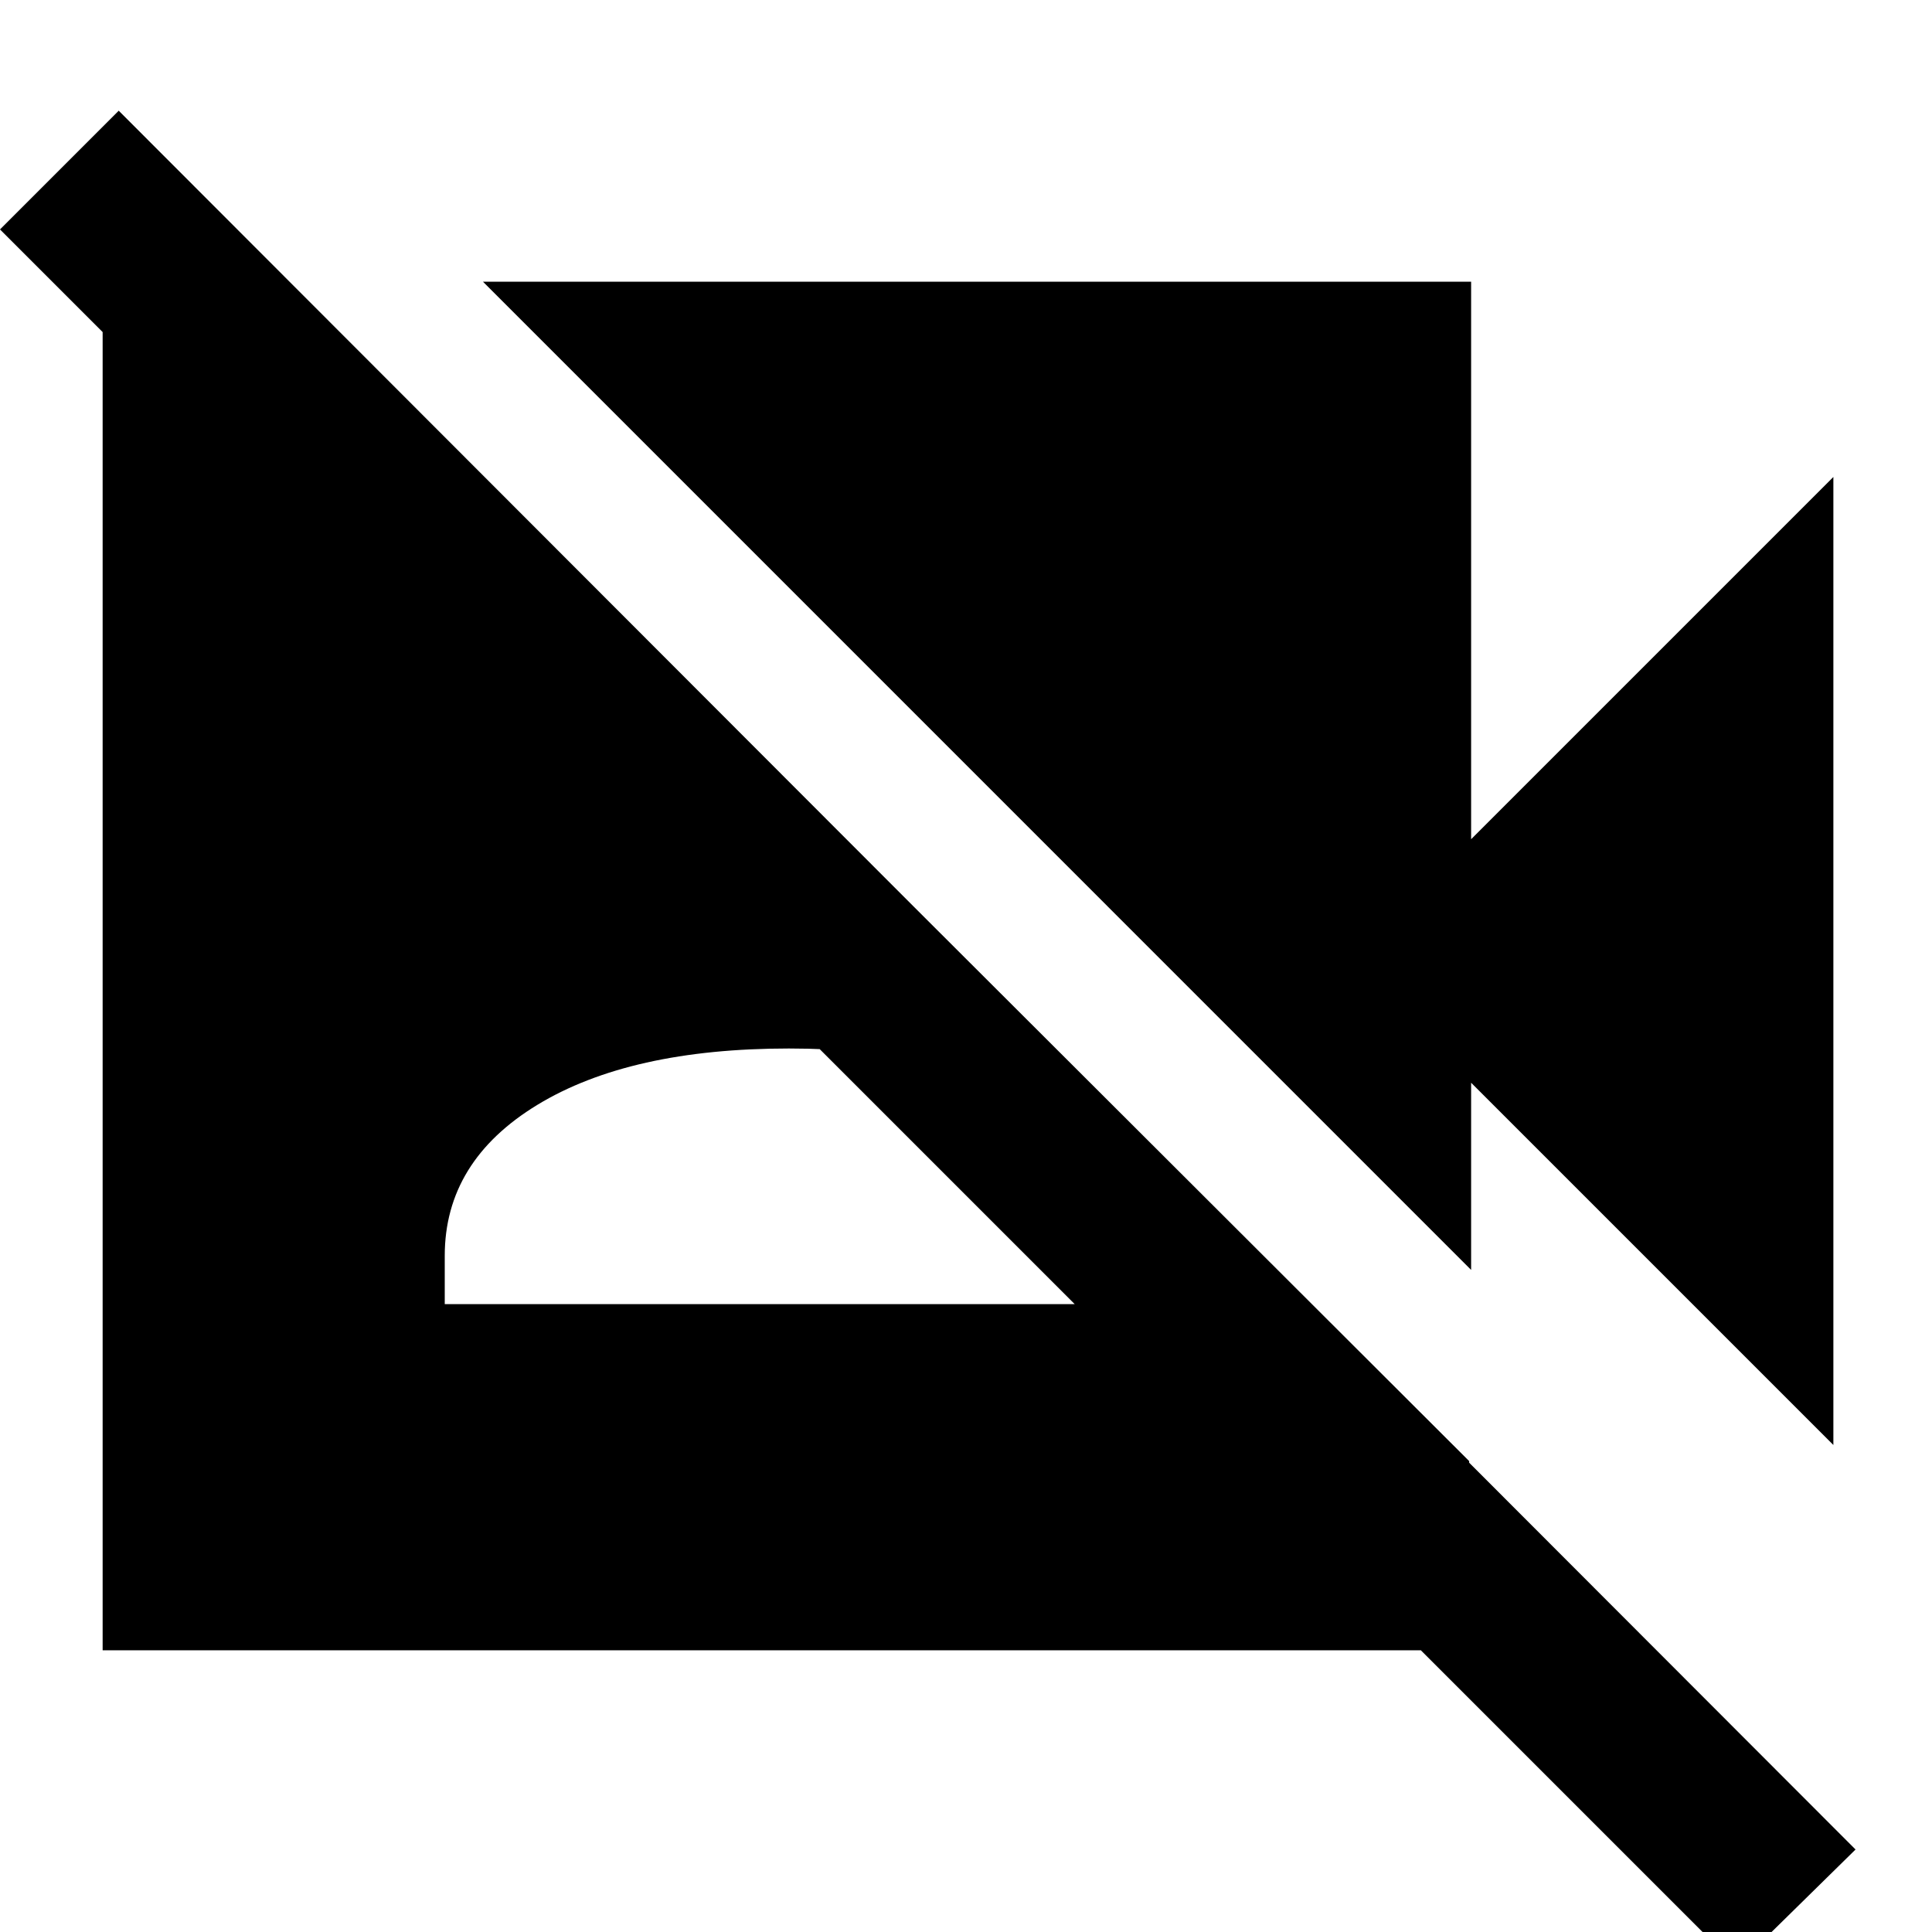 <svg xmlns="http://www.w3.org/2000/svg" height="40" width="40"><path d="m37.958 29.917-7.5-7.5v3.875L10 5.833h20.458v11.542l7.5-7.5Zm-2 10.791L0 4.75l2.458-2.458 35.959 36Zm-30-34.875L30.417 30.25v3.917H2.125V5.833ZM9.208 27h14.209v-1q0-1.958-1.938-3.125-1.937-1.167-5.146-1.167-3.291 0-5.208 1.167Q9.208 24.042 9.208 26Z"/></svg>
